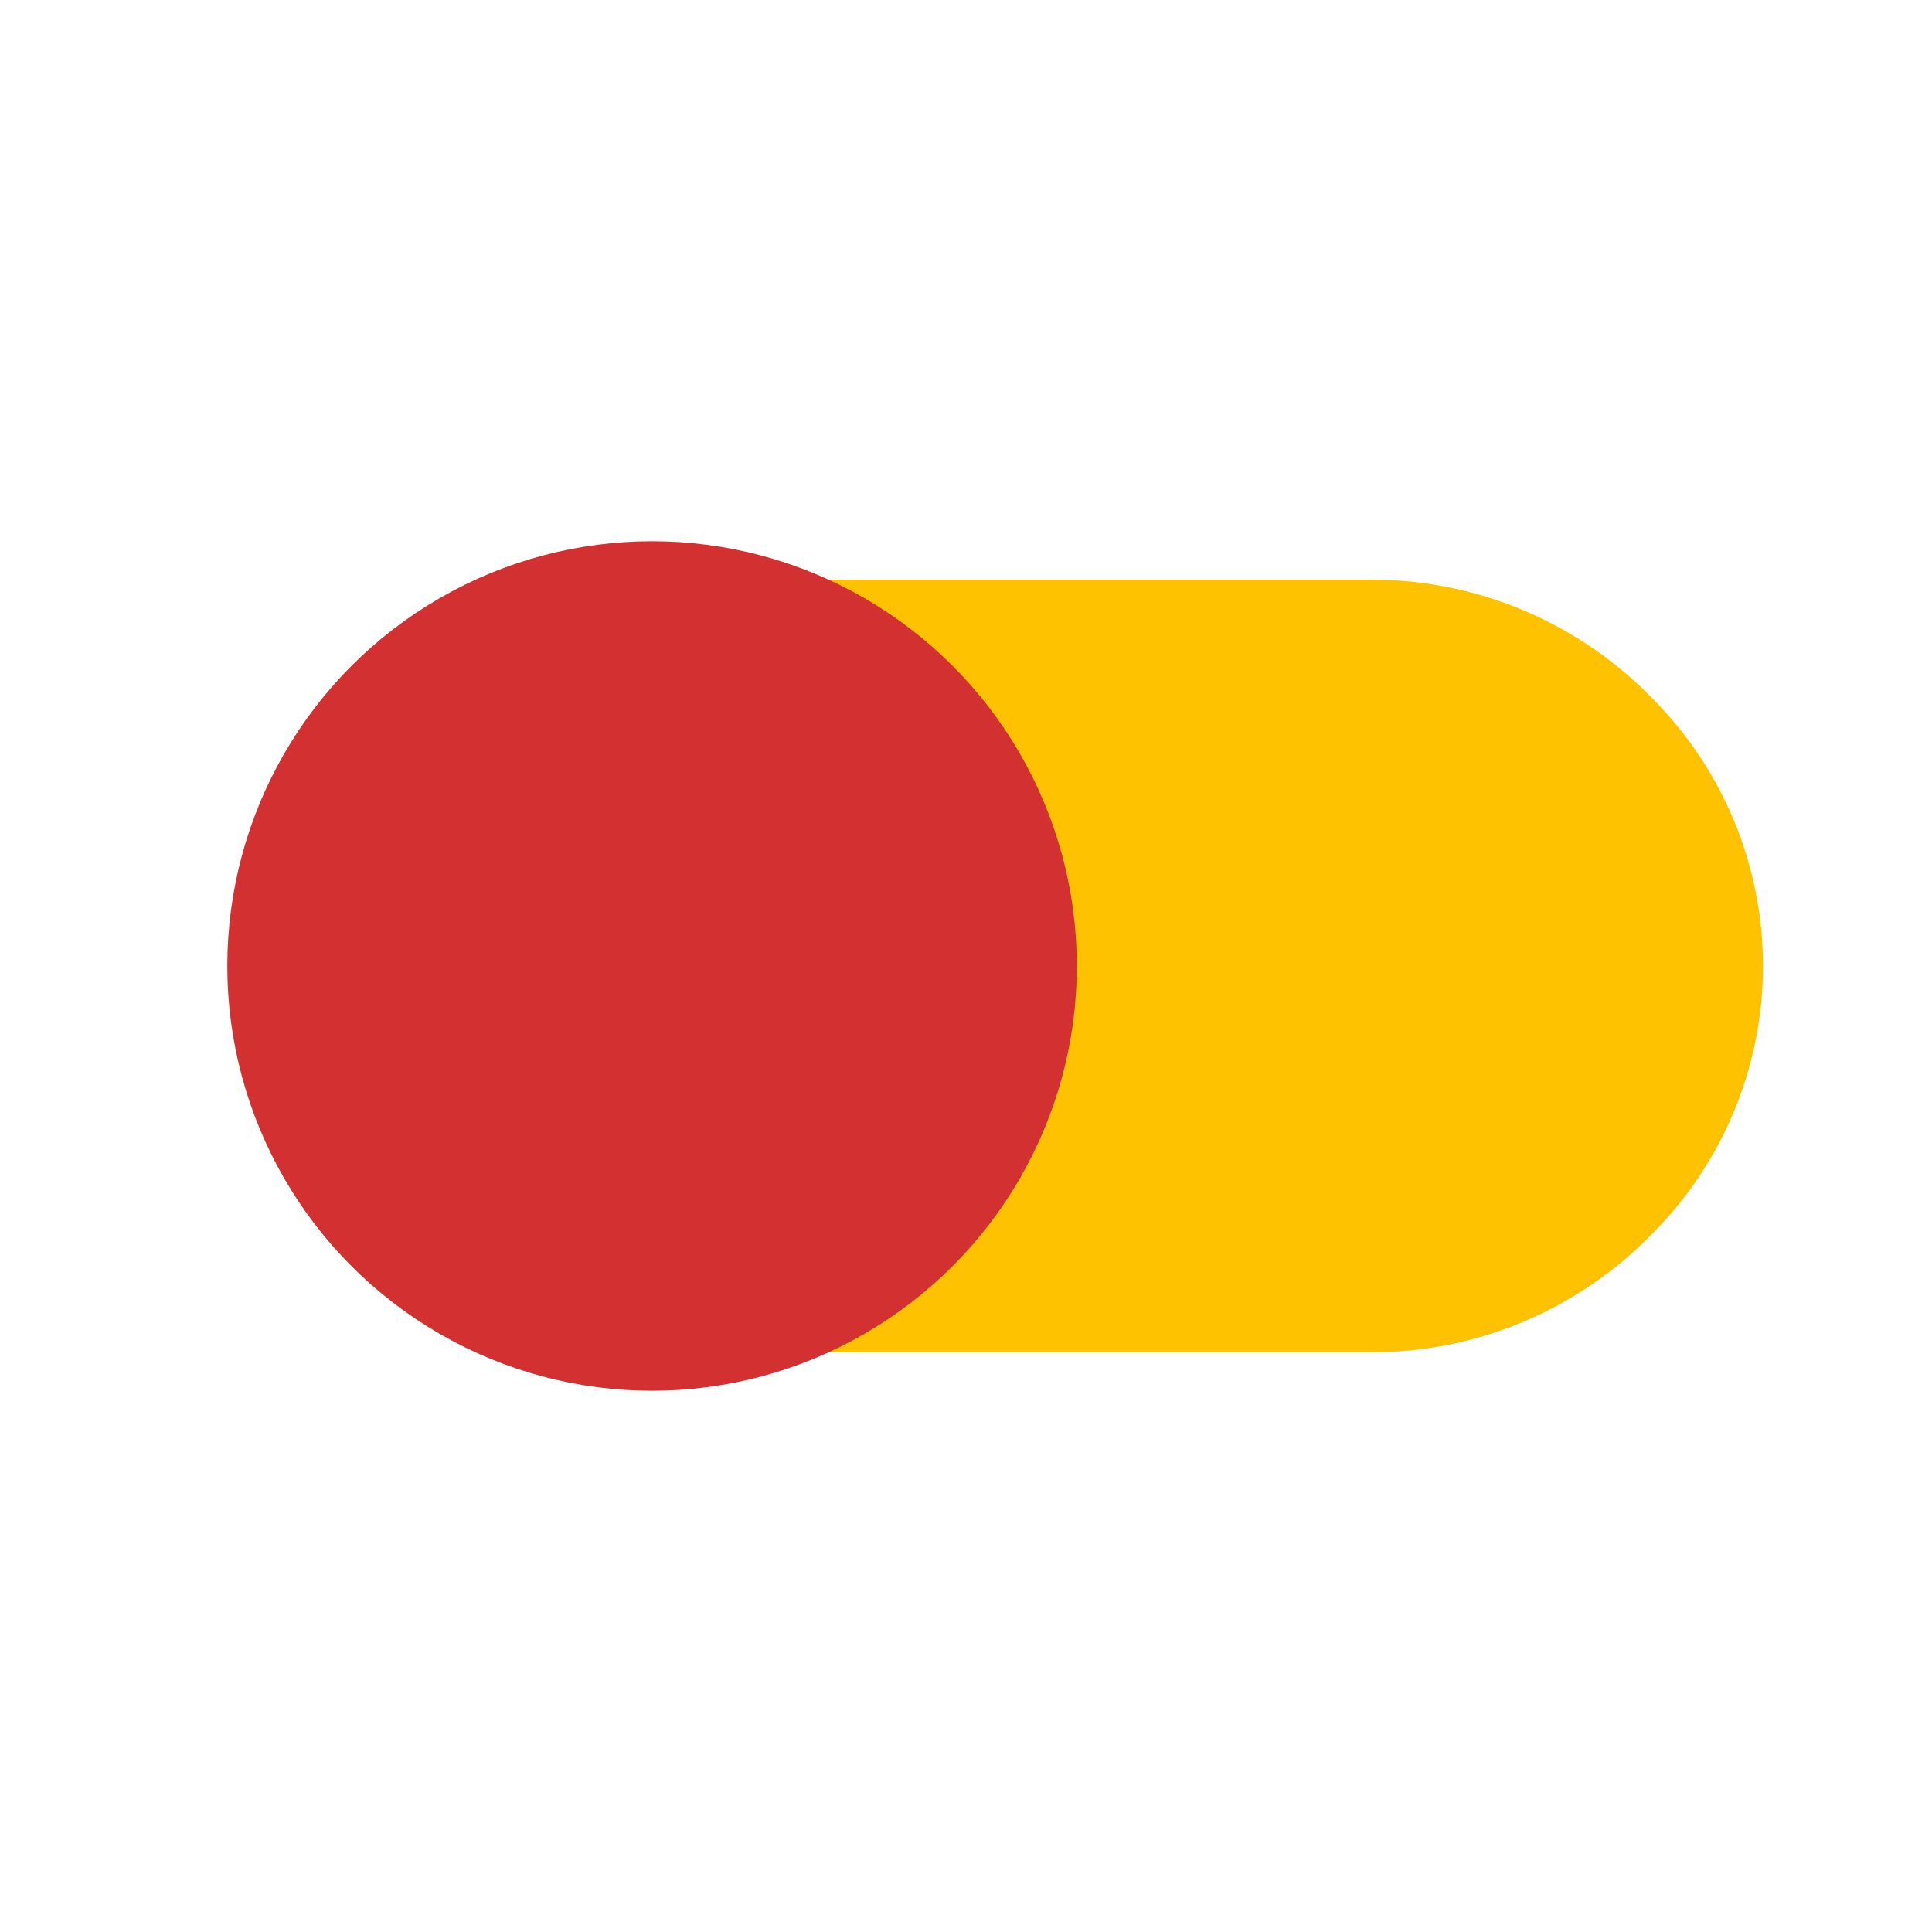 <svg viewBox="0 0 80 80" fill="none">
  <path fill-rule="evenodd" clip-rule="evenodd" d="M33.856 54H56.789C60.602 54 64.256 52.467 66.928 49.746L67.076 49.595C69.591 47.035 71.001 43.589 71.001 40C71.001 36.411 69.591 32.965 67.076 30.405L66.928 30.253C64.256 27.533 60.602 26 56.789 26L33.856 26C34.173 26.155 34.486 26.322 34.794 26.5C39.618 29.285 42.589 34.431 42.589 40C42.589 45.569 39.618 50.715 34.794 53.5C34.486 53.678 34.173 53.845 33.856 54Z" fill="#FFC200" />
  <path d="M33.856 54L32.976 52.204C32.141 52.613 31.698 53.545 31.908 54.452C32.118 55.358 32.926 56 33.856 56V54ZM66.928 49.746L65.501 48.345L65.501 48.345L66.928 49.746ZM67.076 49.595L68.503 50.997L68.503 50.997L67.076 49.595ZM67.076 30.405L68.503 29.003L68.503 29.003L67.076 30.405ZM66.928 30.253L65.501 31.655L65.501 31.655L66.928 30.253ZM56.789 26V24V26ZM33.856 26L33.856 24C32.926 24 32.118 24.642 31.908 25.548C31.698 26.455 32.141 27.387 32.976 27.796L33.856 26ZM34.794 26.5L33.794 28.232L33.794 28.232L34.794 26.5ZM34.794 53.5L33.794 51.768L33.794 51.768L34.794 53.5ZM33.856 56H56.789V52H33.856V56ZM56.789 56C61.139 56 65.307 54.252 68.355 51.148L65.501 48.345C63.205 50.683 60.066 52 56.789 52V56ZM68.355 51.148L68.503 50.997L65.65 48.194L65.501 48.345L68.355 51.148ZM68.503 50.997C71.386 48.062 73.001 44.113 73.001 40H69.001C69.001 43.065 67.797 46.007 65.65 48.194L68.503 50.997ZM73.001 40C73.001 35.887 71.386 31.938 68.503 29.003L65.65 31.806C67.797 33.993 69.001 36.935 69.001 40H73.001ZM68.503 29.003L68.355 28.852L65.501 31.655L65.65 31.806L68.503 29.003ZM68.355 28.852C65.307 25.748 61.139 24 56.789 24V28C60.066 28 63.205 29.317 65.501 31.655L68.355 28.852ZM56.789 24L33.856 24L33.856 28L56.789 28V24ZM32.976 27.796C33.253 27.931 33.526 28.077 33.794 28.232L35.794 24.768C35.447 24.567 35.094 24.379 34.736 24.204L32.976 27.796ZM33.794 28.232C37.999 30.659 40.589 35.145 40.589 40H44.589C44.589 33.716 41.236 27.91 35.794 24.768L33.794 28.232ZM40.589 40C40.589 44.855 37.999 49.341 33.794 51.768L35.794 55.232C41.236 52.09 44.589 46.284 44.589 40H40.589ZM33.794 51.768C33.526 51.923 33.253 52.069 32.976 52.204L34.736 55.796C35.094 55.621 35.447 55.433 35.794 55.232L33.794 51.768Z" fill="#FFC200" />
  <path d="M19.206 26.5C24.029 23.715 29.971 23.715 34.794 26.5C39.617 29.285 42.589 34.431 42.589 40C42.589 45.569 39.617 50.715 34.794 53.5C29.971 56.285 24.029 56.285 19.206 53.5C14.383 50.715 11.412 45.569 11.412 40C11.412 34.431 14.383 29.285 19.206 26.5Z" fill="#D33131" stroke="#D33131" stroke-width="4" stroke-linecap="round" stroke-linejoin="round" />
</svg>